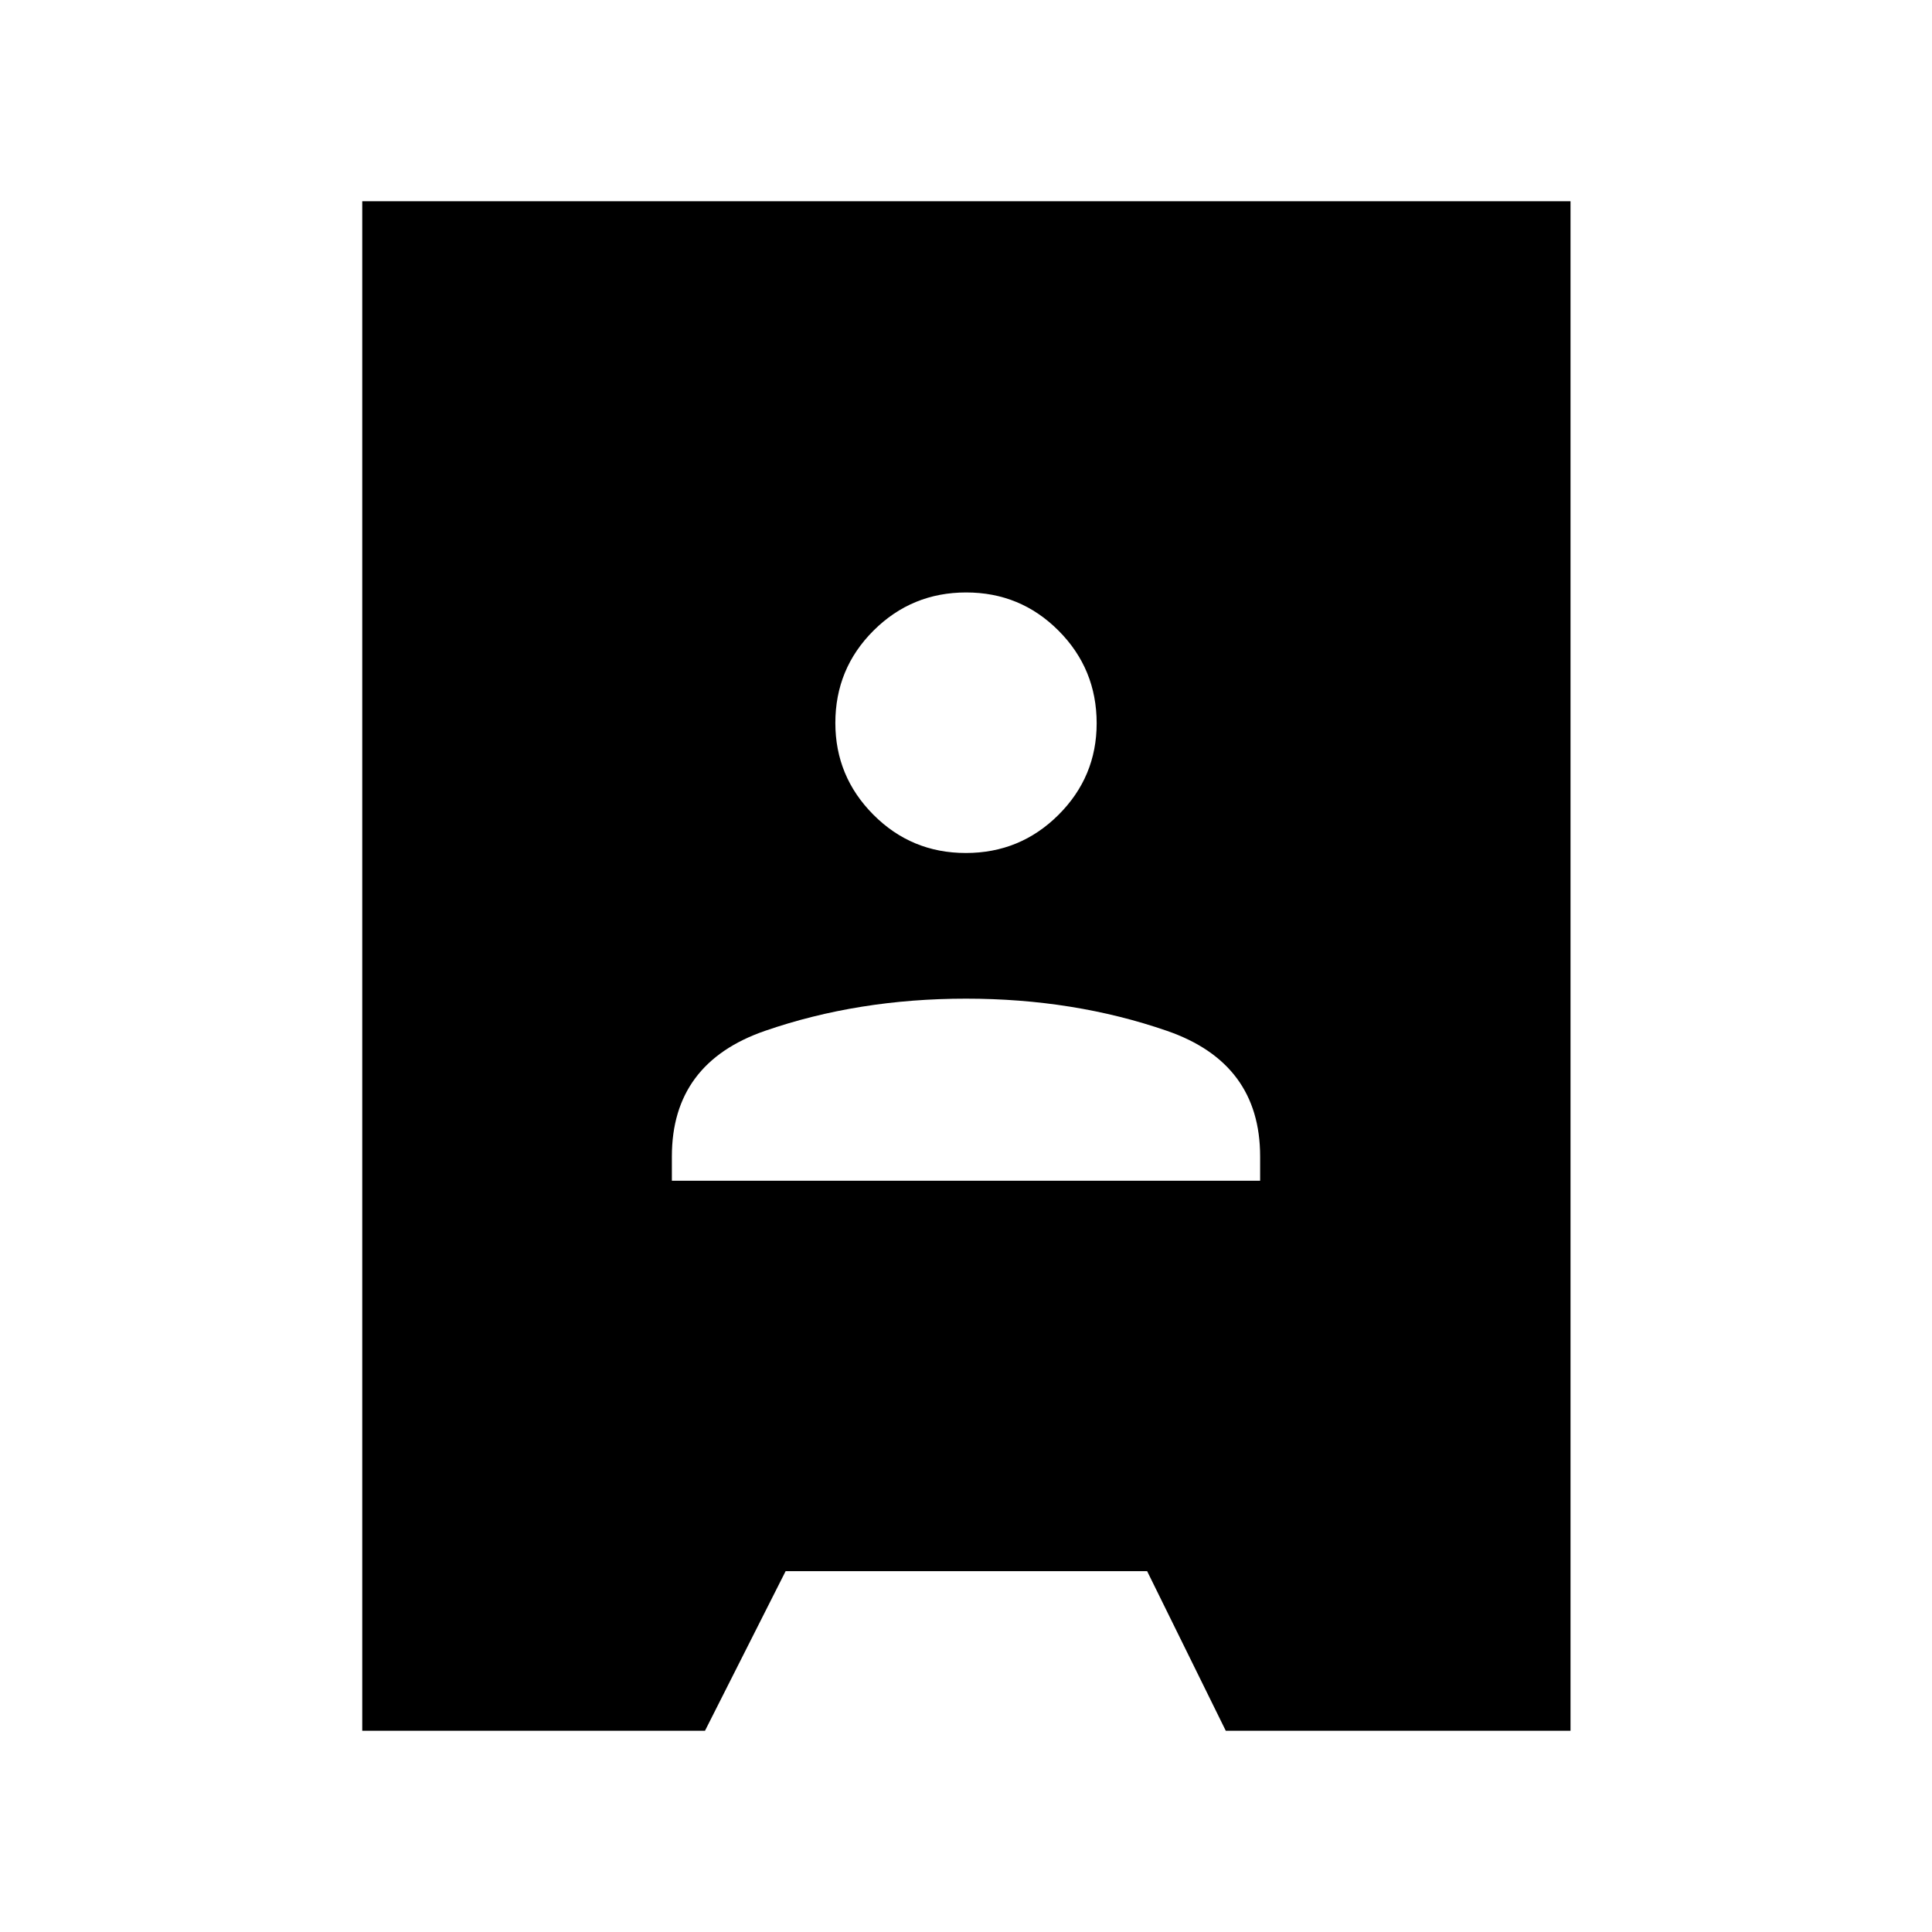 <svg xmlns="http://www.w3.org/2000/svg" height="48" viewBox="0 -960 960 960" width="48"><path d="M180-100v-760h600.38v760h-171.3L570-179.31H390.38L350.31-100H180Zm153.85-273.31h292.3v-12.08q0-46.38-46.27-62.38t-99.88-16q-53.61 0-99.88 16-46.27 16-46.27 62.38v12.08Zm146.07-162.84q27 0 46-18.92t19-45.54q0-27-18.92-46t-45.92-19q-27 0-46 18.92t-19 45.92q0 26.62 18.92 45.62 18.92 19 45.92 19Z"/></svg>